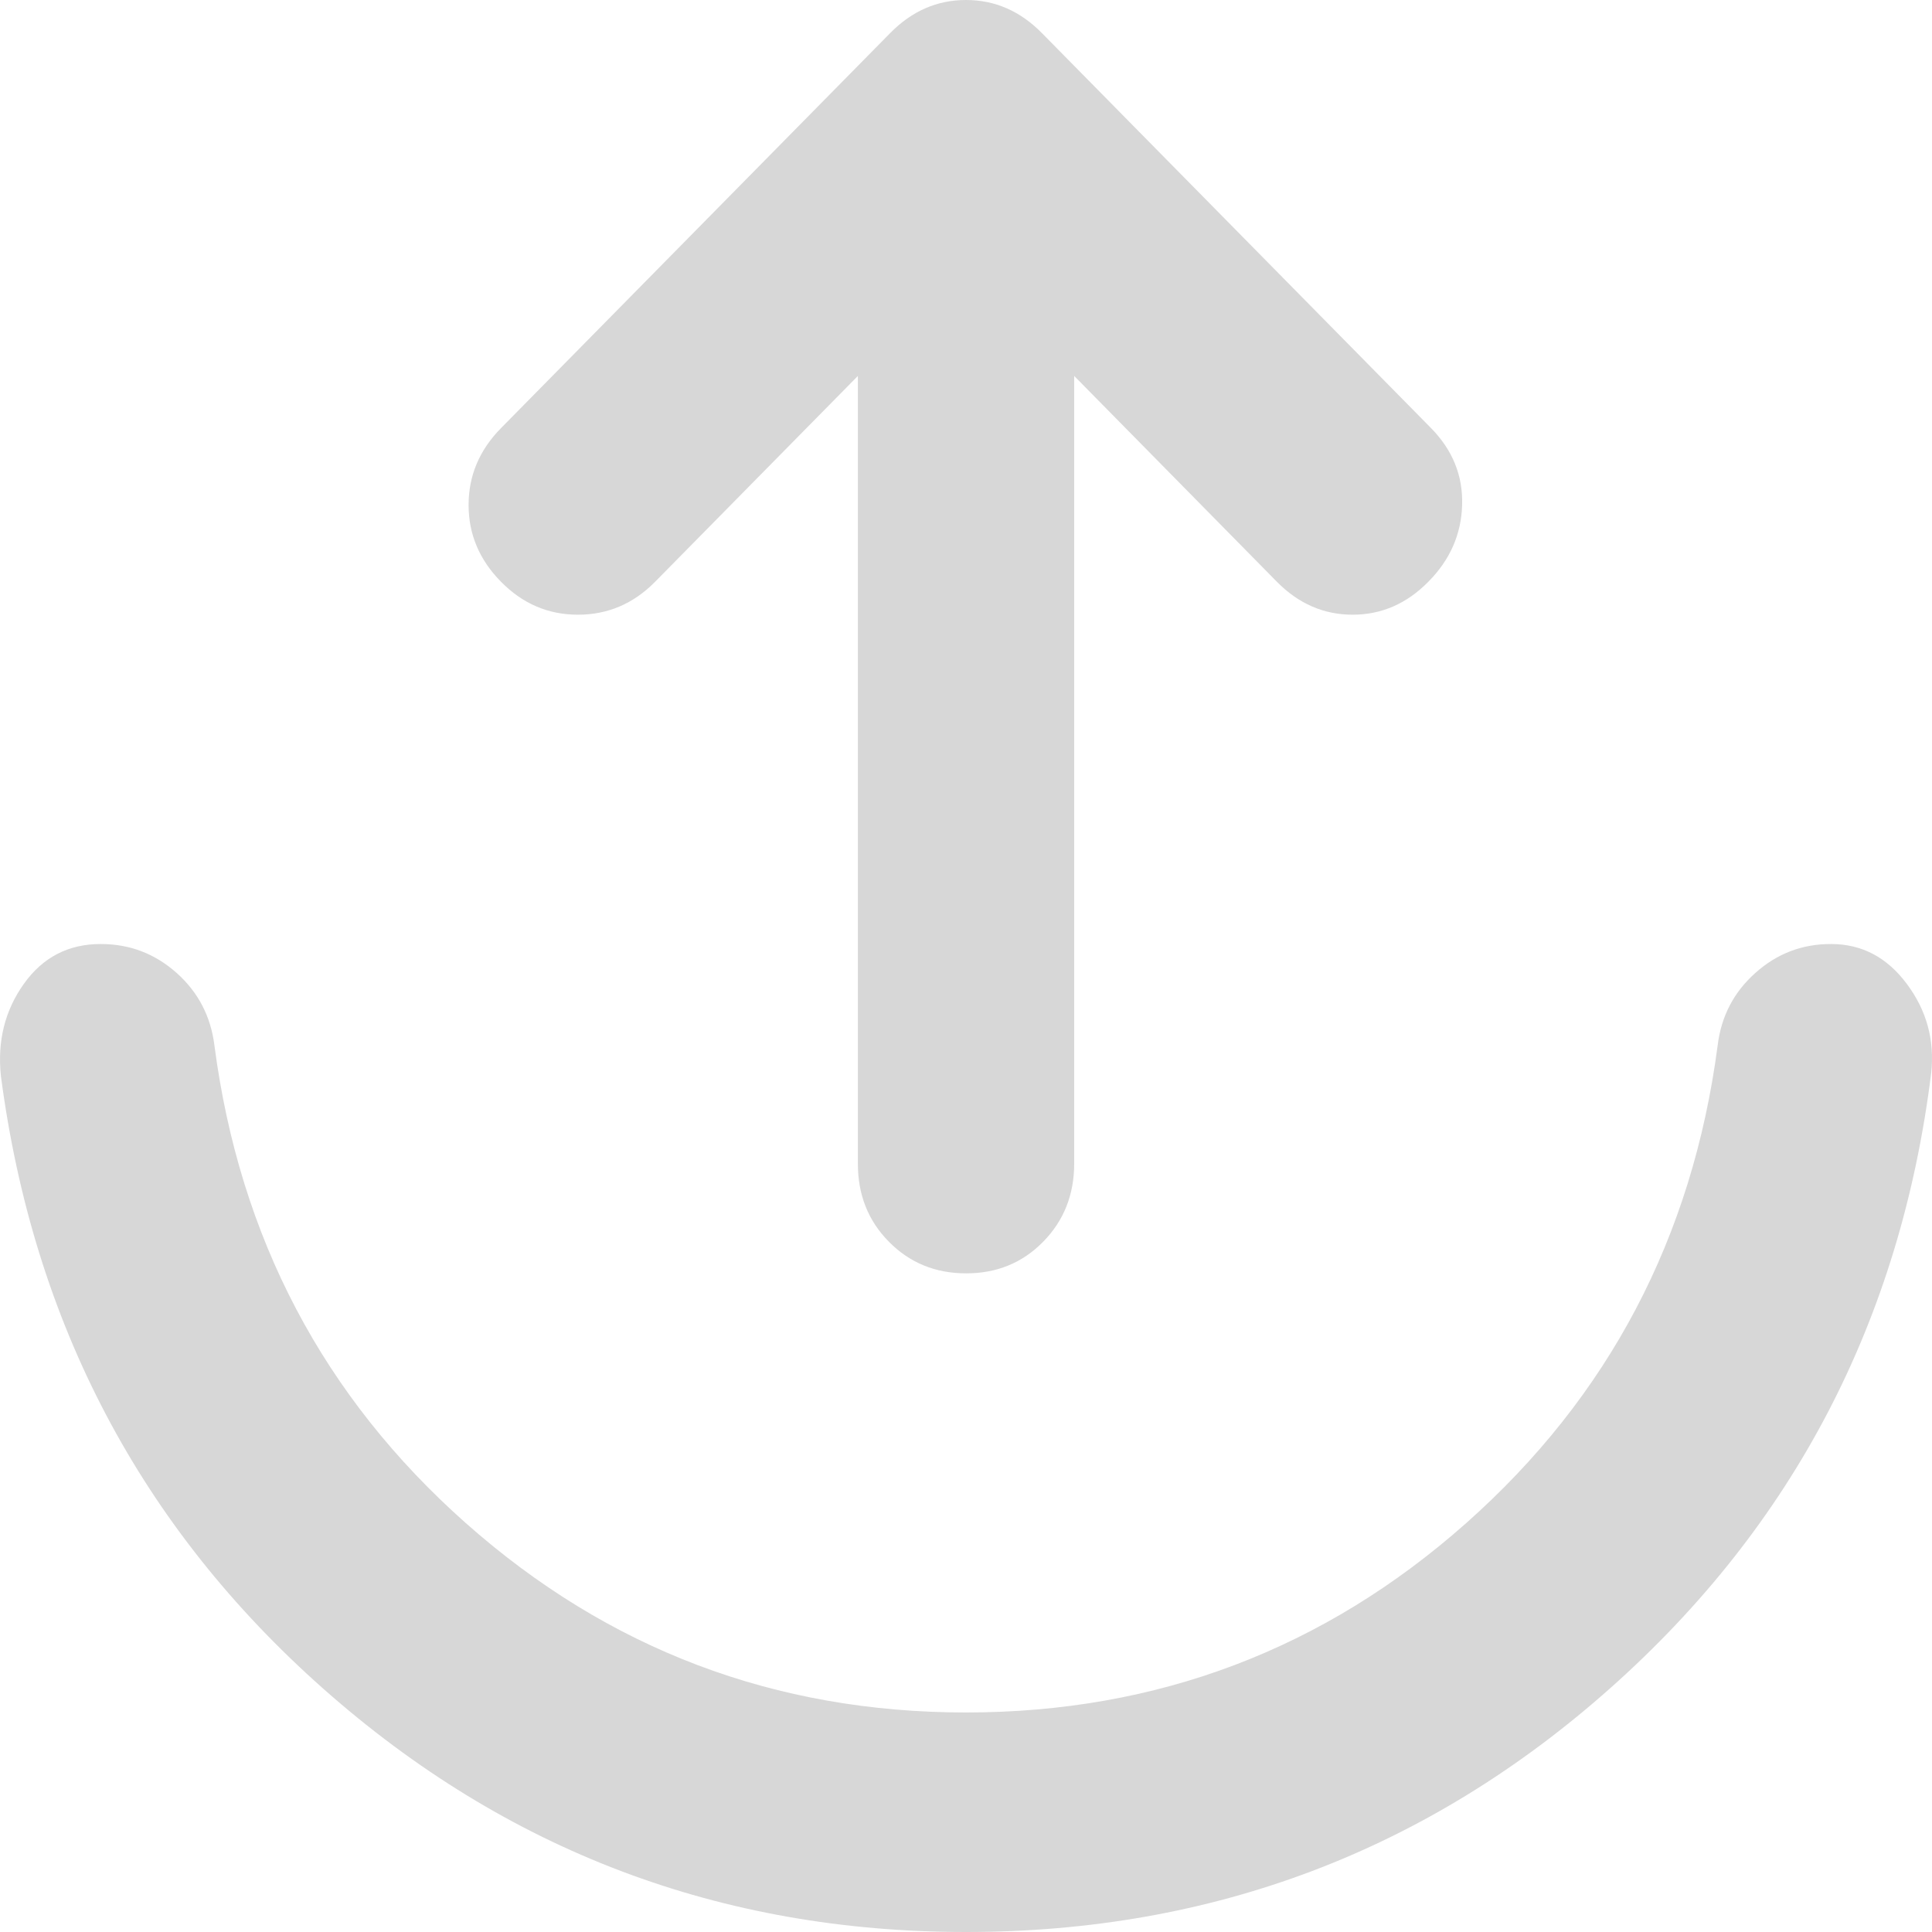 <svg width="24" height="24" viewBox="0 0 24 24" fill="none" xmlns="http://www.w3.org/2000/svg">
<path d="M12 21.273C14.373 21.273 16.445 20.489 18.213 18.921C19.982 17.352 21.023 15.375 21.337 12.989C21.381 12.625 21.538 12.324 21.807 12.085C22.075 11.845 22.389 11.726 22.747 11.727C23.128 11.727 23.441 11.892 23.687 12.222C23.934 12.552 24.034 12.921 23.99 13.329C23.609 16.398 22.282 18.943 20.009 20.966C17.736 22.989 15.067 24 12 24C8.955 24 6.296 22.994 4.023 20.984C1.75 18.973 0.413 16.433 0.011 13.364C-0.034 12.932 0.061 12.551 0.297 12.221C0.532 11.891 0.851 11.726 1.253 11.727C1.612 11.727 1.925 11.847 2.194 12.086C2.462 12.325 2.619 12.626 2.664 12.989C2.977 15.375 4.018 17.352 5.787 18.921C7.556 20.489 9.627 21.273 12 21.273ZM13.344 4.67L13.344 14.454C13.344 14.841 13.215 15.165 12.957 15.427C12.699 15.689 12.38 15.819 12 15.818C11.62 15.818 11.3 15.687 11.042 15.425C10.784 15.164 10.656 14.84 10.657 14.454L10.657 4.67L8.138 7.227C7.869 7.5 7.55 7.636 7.18 7.636C6.81 7.636 6.492 7.5 6.224 7.227C5.955 6.955 5.821 6.636 5.821 6.273C5.821 5.909 5.955 5.591 6.224 5.318L11.06 0.409C11.329 0.136 11.642 -5.08887e-07 12 -5.24545e-07C12.358 -5.40204e-07 12.672 0.136 12.941 0.409L17.777 5.318C18.045 5.591 18.174 5.909 18.163 6.273C18.153 6.636 18.013 6.955 17.743 7.227C17.474 7.5 17.161 7.636 16.803 7.636C16.445 7.636 16.131 7.5 15.862 7.227L13.344 4.67Z" fill="#D7D7D7"/>
</svg>
